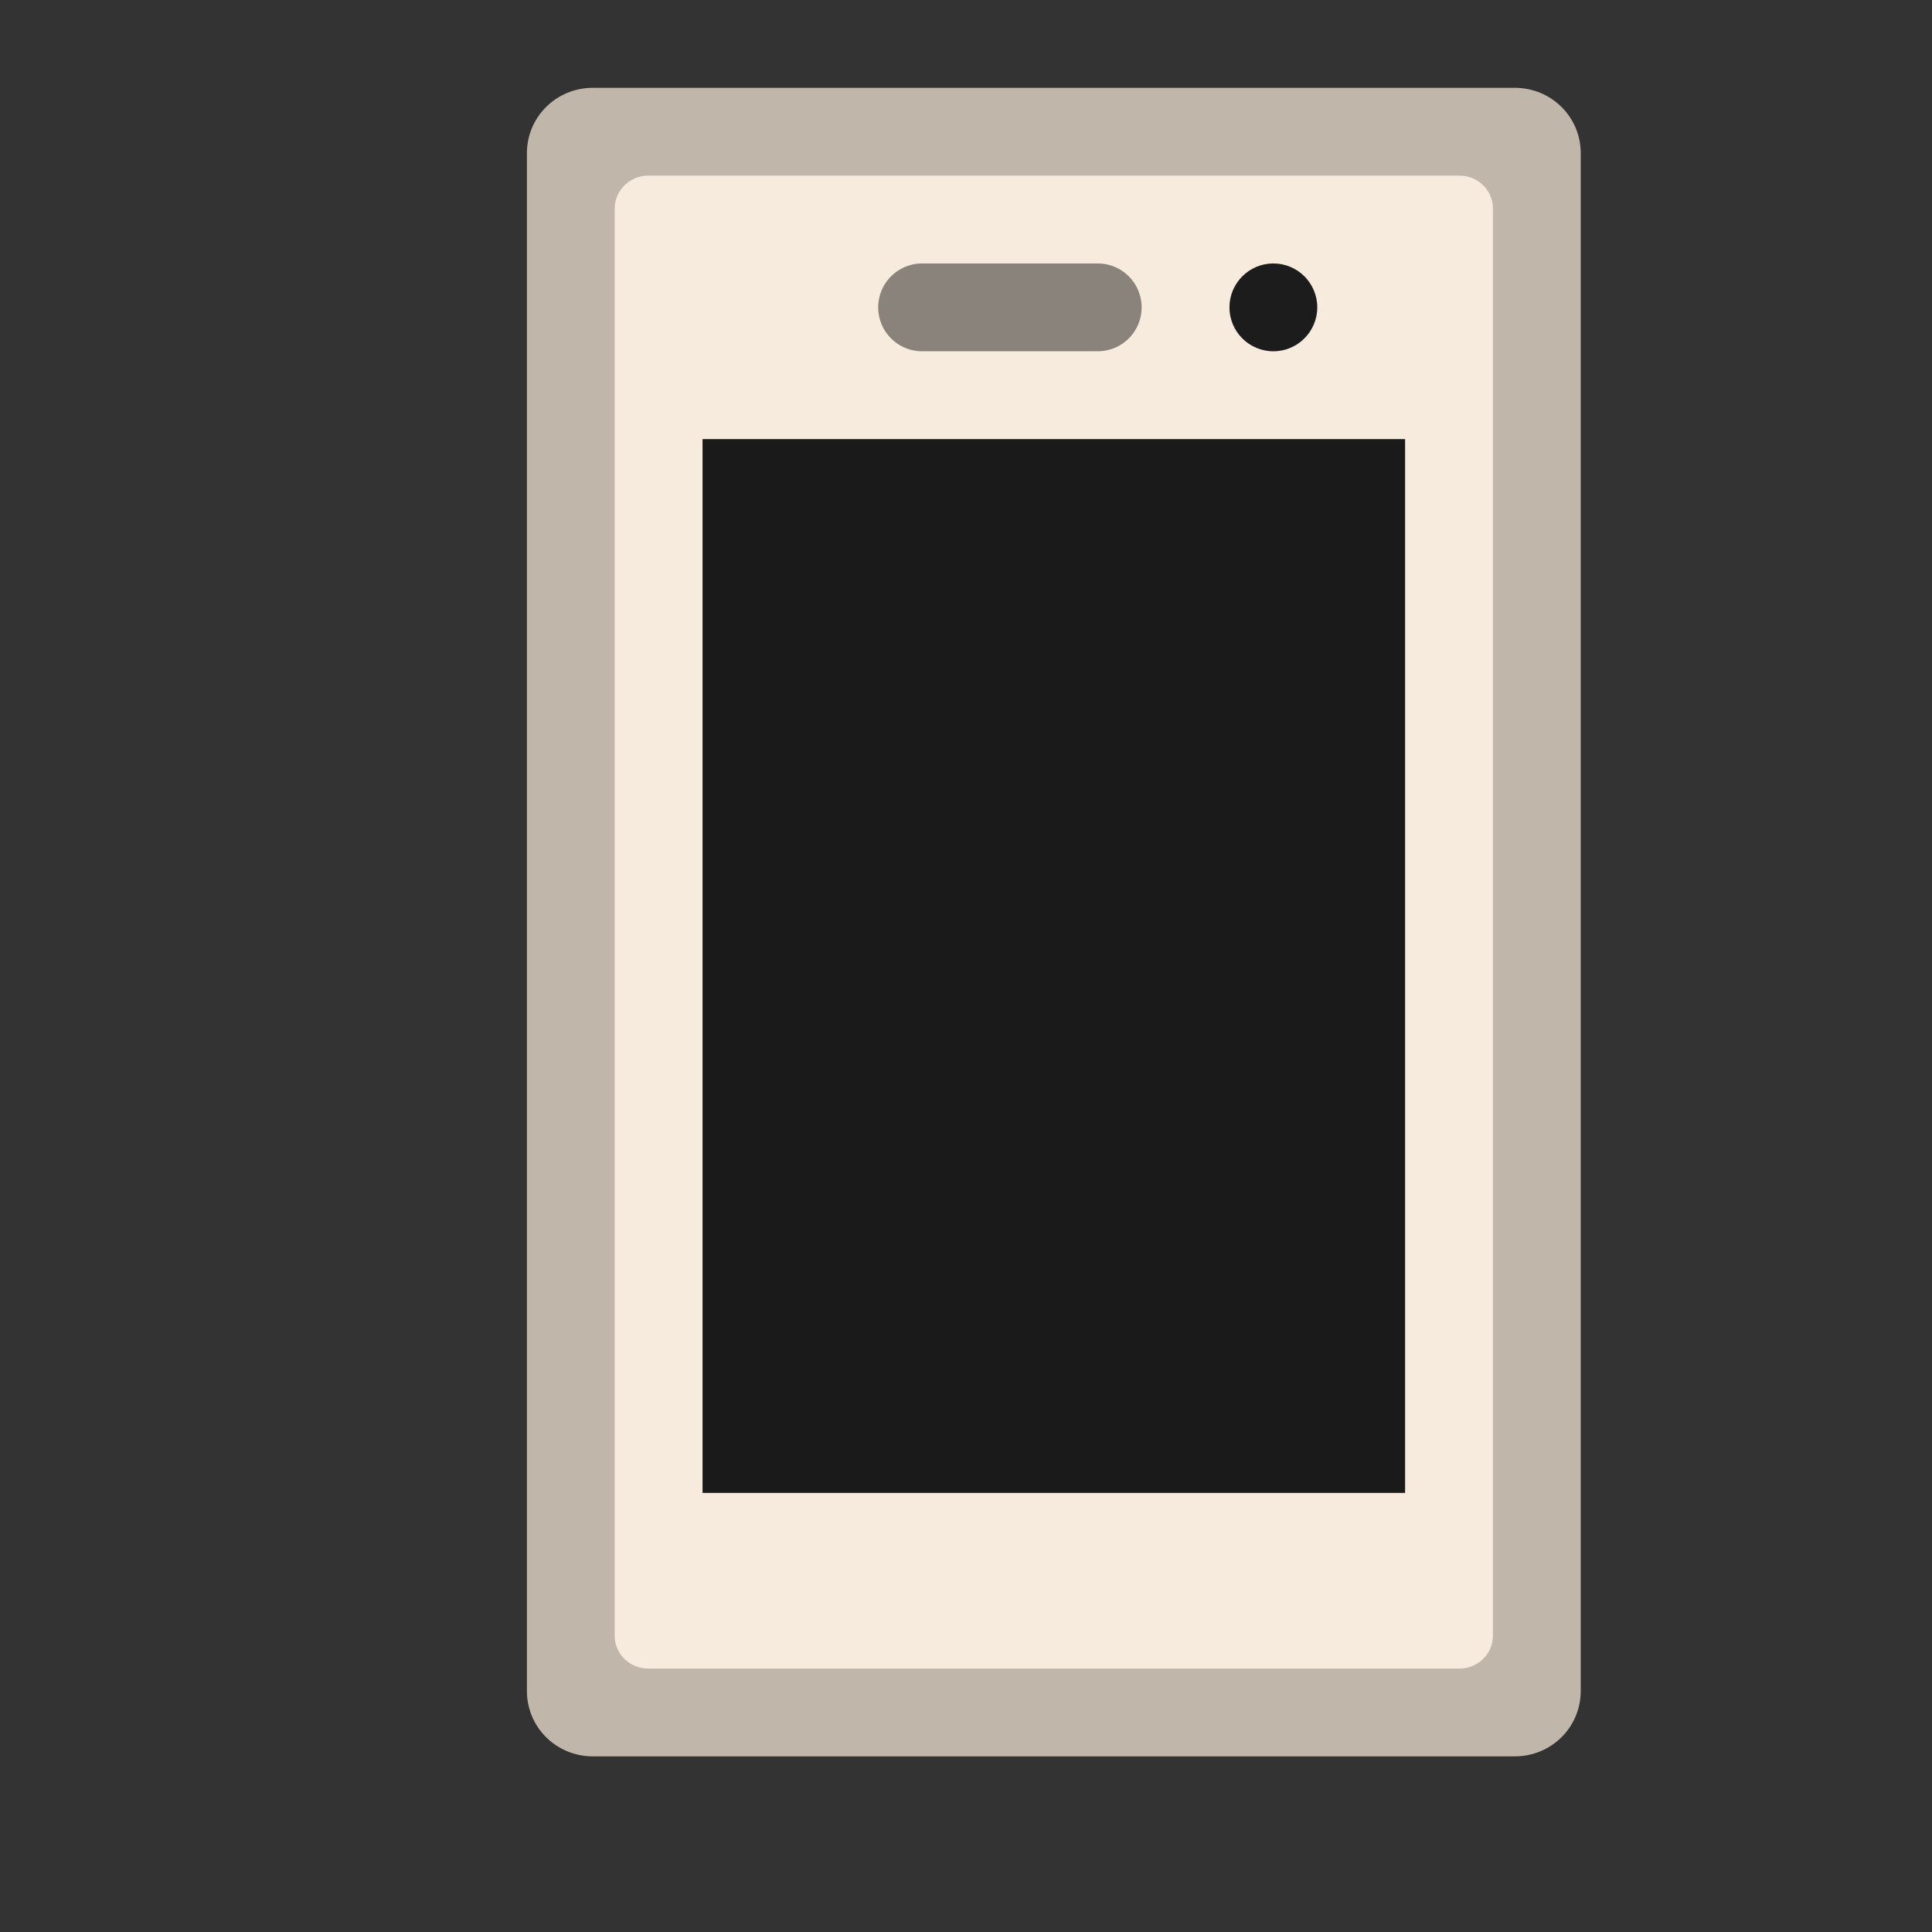<?xml version="1.0" encoding="UTF-8"?>
<svg width="22px" height="22px" viewBox="0 0 22 22" version="1.1" xmlns="http://www.w3.org/2000/svg" xmlns:xlink="http://www.w3.org/1999/xlink">
    <rect x="0" y="0" width="22" height="22" fill="#333333" stroke="none"/>
    <!-- Generator: Sketch 41.2 (35397) - http://www.bohemiancoding.com/sketch -->
    <title>android-device</title>
    <desc>Created with Sketch.</desc>
    <defs></defs>
    <g id="Page-1" stroke="none" stroke-width="1" fill="none" fill-rule="evenodd">
        <g id="android-device">
            <path d="M6,1.745 C6,1.333 6.333,1 6.751,1 L17.249,1 C17.664,1 18,1.33 18,1.745 L18,19.255 C18,19.667 17.667,20 17.249,20 L6.751,20 C6.336,20 6,19.67 6,19.255 L6,1.745 Z" id="Rectangle-154" fill="#C1B6AA"></path>
            <path d="M7,2.371 C7,2.166 7.174,2 7.38,2 L16.62,2 C16.83,2 17,2.168 17,2.371 L17,18.629 C17,18.834 16.826,19 16.62,19 L7.38,19 C7.17,19 7,18.832 7,18.629 L7,2.371 Z" id="Rectangle-154" fill="#F7EBDE"></path>
            <rect id="Rectangle-135" fill="#1A1A1A" x="8" y="5" width="8" height="12"></rect>
            <circle id="Oval-21" fill="#1C1C1C" cx="14.5" cy="3.5" r="0.5"></circle>
            <path d="M10.5,3.5 L12.5,3.5" id="Path-102" stroke="#8A837B" stroke-linecap="round"></path>
        </g>
    </g>
</svg>